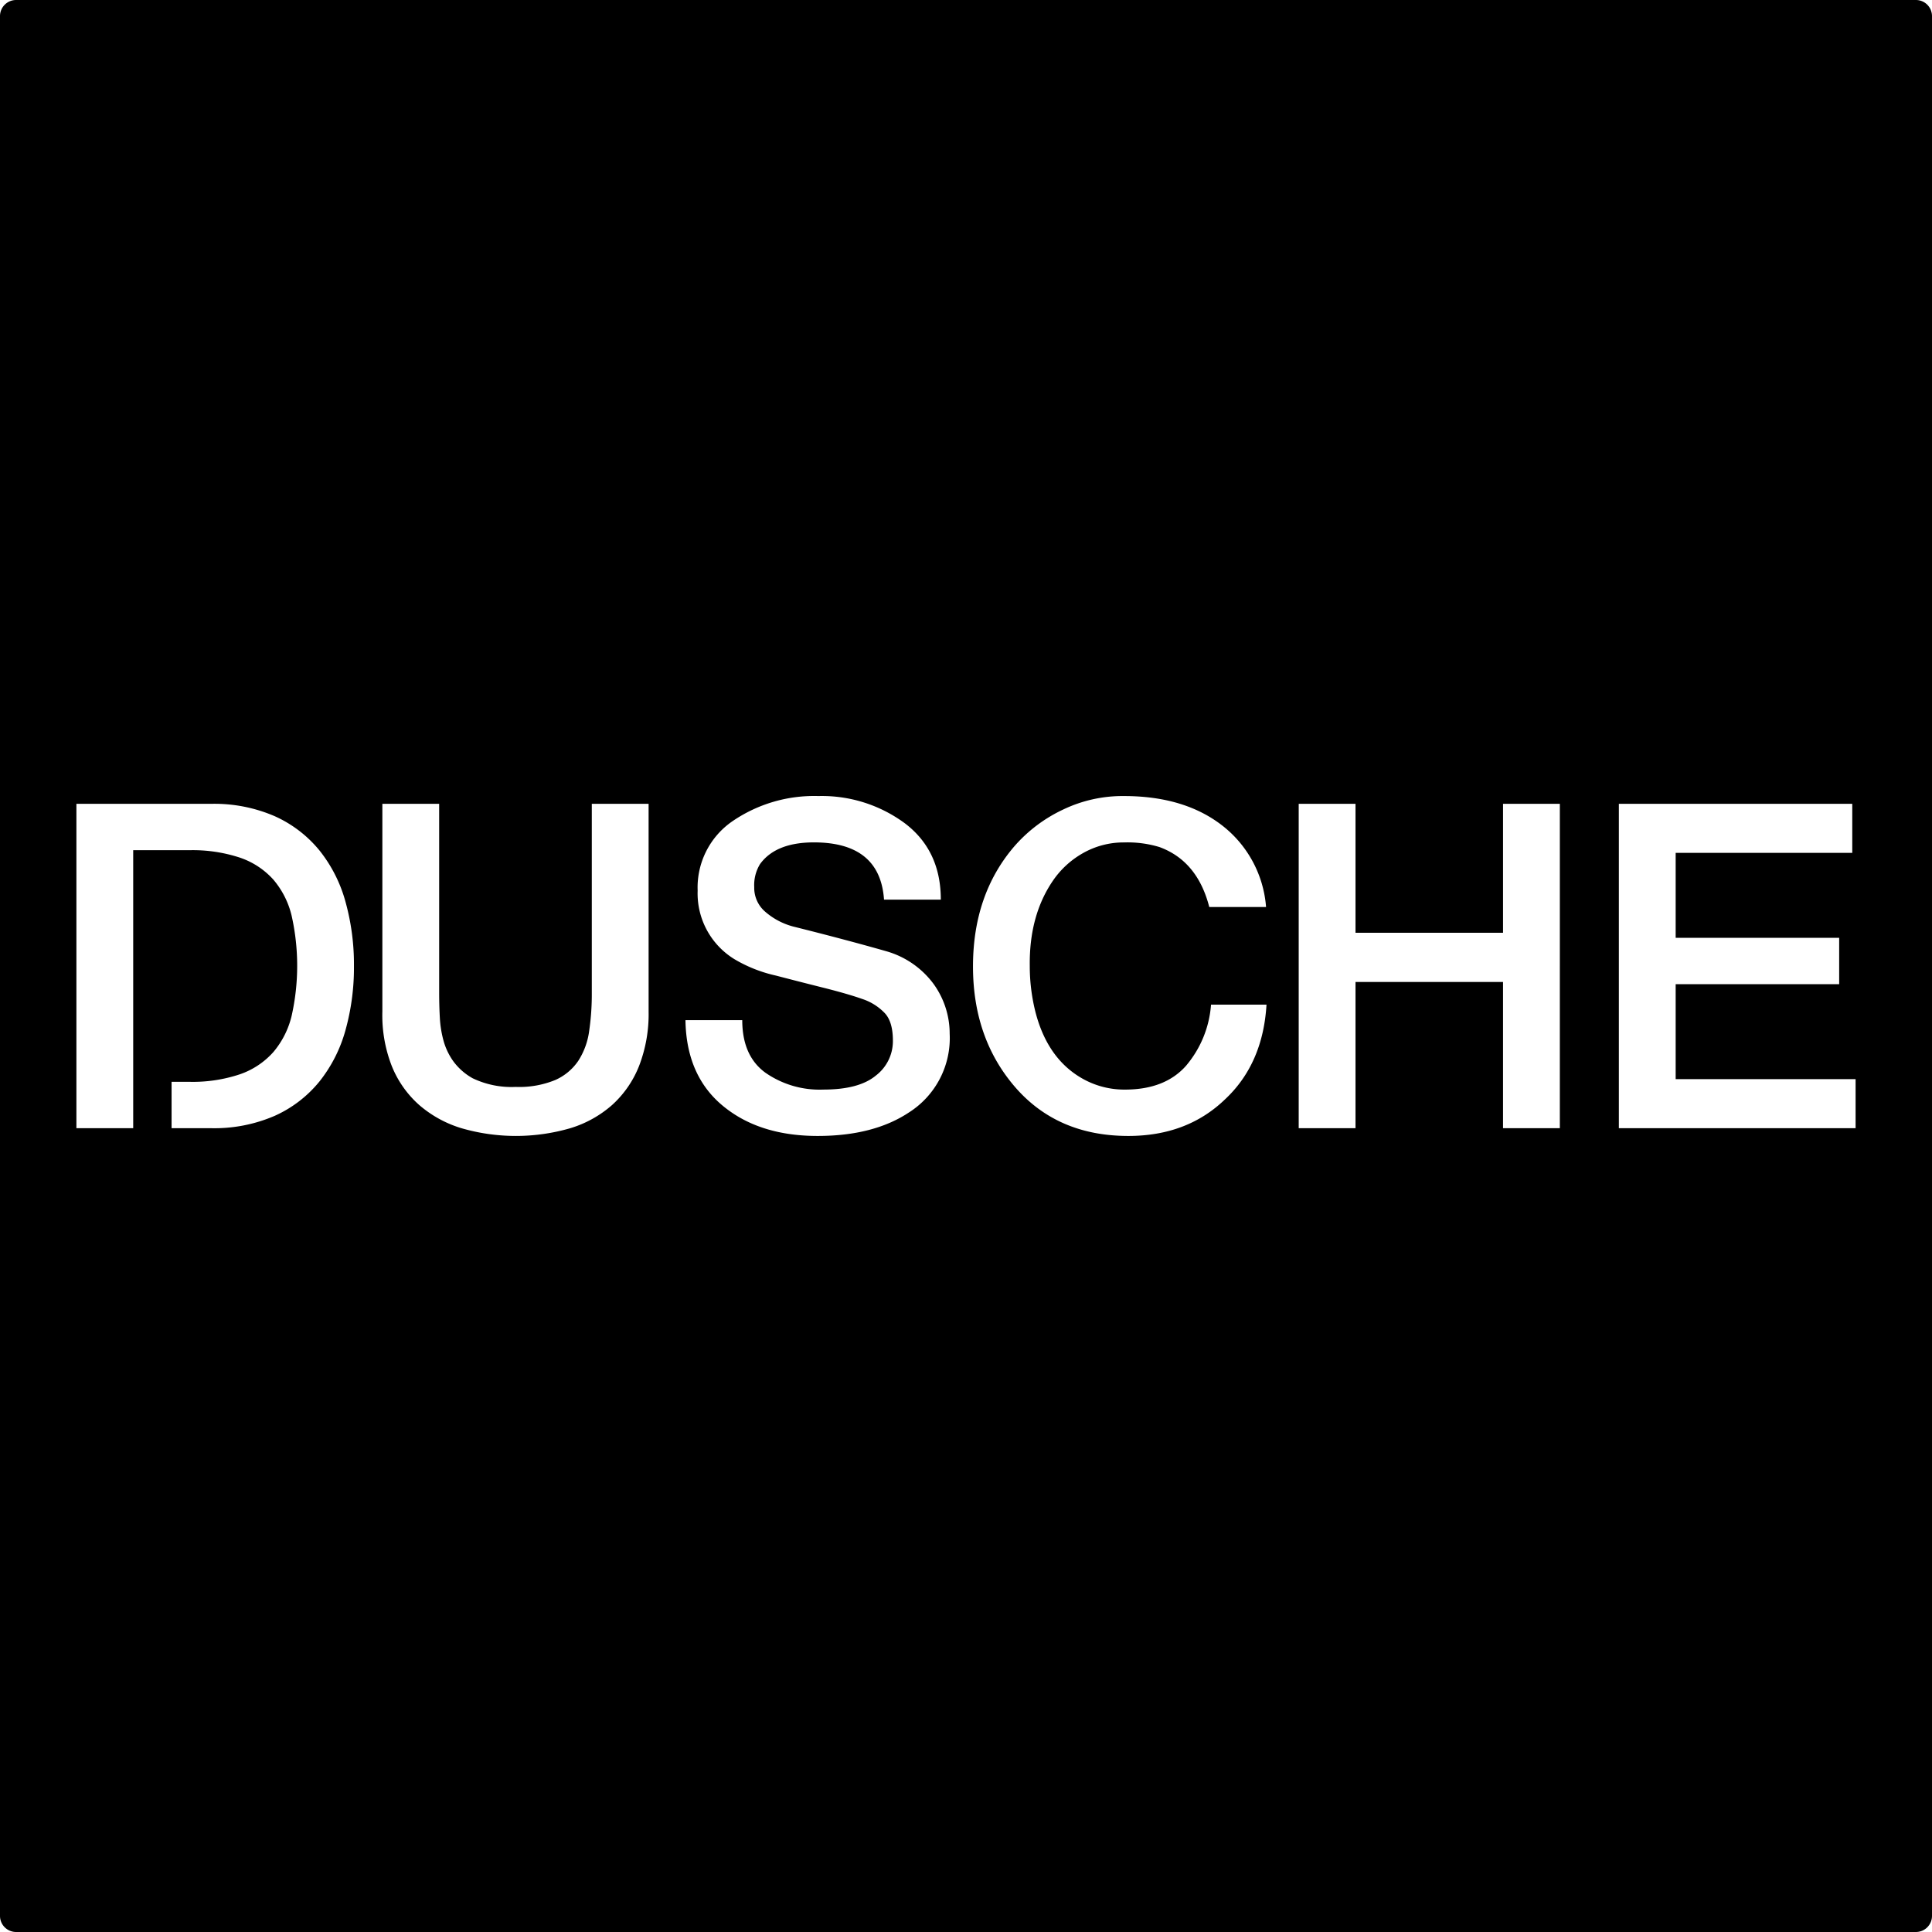 <svg xmlns="http://www.w3.org/2000/svg" width="120mm" height="120mm" viewBox="0 0 340.157 340.157">
  <g id="Schilder">
      <g id="H-66">
        <path fill="#000000" stroke="none" d="M337.323,0H2.834A2.834,2.834,0,0,0,0,2.835V337.323a2.834,2.834,0,0,0,2.834,2.834H337.323a2.834,2.834,0,0,0,2.834-2.834V2.835A2.834,2.834,0,0,0,337.323,0ZM60.835,181.349a25.249,25.249,0,0,1-4.59,9.062,21.45,21.45,0,0,1-7.851,6.035,26.724,26.724,0,0,1-11.27,2.188H30.209V190.47H33.3a26.216,26.216,0,0,0,8.945-1.329,13.973,13.973,0,0,0,5.879-3.906,15.368,15.368,0,0,0,3.223-6.386,40.241,40.241,0,0,0,0-17.618,15.212,15.212,0,0,0-3.223-6.367A13.932,13.932,0,0,0,42.241,151a26.6,26.6,0,0,0-8.945-1.309H23.452v48.946h-10v-57.11H37.124a26.739,26.739,0,0,1,11.27,2.188,21.563,21.563,0,0,1,7.851,6.015,25.058,25.058,0,0,1,4.59,9.063,41.256,41.256,0,0,1,1.484,11.289A41.044,41.044,0,0,1,60.835,181.349Zm53.362-3.262a25.3,25.3,0,0,1-1.679,9.59,18.36,18.36,0,0,1-4.727,6.855,19.809,19.809,0,0,1-7.363,4.1,34.389,34.389,0,0,1-19.2,0,20.354,20.354,0,0,1-7.442-4.1,18.255,18.255,0,0,1-4.805-6.836,24.536,24.536,0,0,1-1.66-9.609V141.524h10v33.282q0,2.188.117,4.355a19.026,19.026,0,0,0,.665,4.121,11.425,11.425,0,0,0,1.757,3.633,10.648,10.648,0,0,0,3.36,2.93,15.833,15.833,0,0,0,7.578,1.523,16.735,16.735,0,0,0,6.953-1.211,9.572,9.572,0,0,0,4.062-3.379,12.807,12.807,0,0,0,1.915-5.234,44.808,44.808,0,0,0,.468-6.738V141.524h10Zm45.9,17.734Q153.848,200,143.965,200t-16.172-4.883q-6.954-5.351-7.109-15.508h10q0,6.25,4.023,9.219a16.688,16.688,0,0,0,10.273,3.008q6.249,0,9.219-2.461a7.624,7.624,0,0,0,3.008-5.977q.038-3.476-1.445-5.039a9.6,9.6,0,0,0-3.907-2.461q-2.422-.858-6.406-1.875-4.064-1.014-8.867-2.265a24.807,24.807,0,0,1-7.227-2.852,13.573,13.573,0,0,1-6.523-12.109,14.147,14.147,0,0,1,6.211-12.266,25.45,25.45,0,0,1,15.039-4.375,24.567,24.567,0,0,1,15.234,4.8q6.328,4.8,6.329,13.437h-10q-.7-10.077-12.344-10.078-6.72,0-9.492,3.828a7.1,7.1,0,0,0-1.016,4.063,5.535,5.535,0,0,0,1.914,4.3,12.311,12.311,0,0,0,4.922,2.617q9.375,2.343,16.484,4.375a15.659,15.659,0,0,1,8.2,5.664,14.926,14.926,0,0,1,2.891,8.828A15.51,15.51,0,0,1,160.1,195.821Zm55.587-2.265Q209.005,200,198.654,200q-12.462,0-19.922-8.594-7.422-8.592-7.422-21.25t7.266-21.133a26.027,26.027,0,0,1,8.593-6.484,24.187,24.187,0,0,1,10.7-2.383q10.7,0,17.382,5.234a20.1,20.1,0,0,1,7.657,14.3h-10q-2.071-8.085-8.75-10.547a19.293,19.293,0,0,0-6.211-.82,14.472,14.472,0,0,0-7.188,1.836,15.778,15.778,0,0,0-5.39,4.922q-4.182,6.133-4.063,15a33.155,33.155,0,0,0,.977,8.008q2.146,8.438,8.476,11.914a14.984,14.984,0,0,0,7.305,1.836q7.03,0,10.742-4.18a18.758,18.758,0,0,0,4.414-10.781h9.766Q222.365,187.306,215.685,193.556Zm58.948,5.078h-10V172.891H238.657v25.743h-10v-57.11h10v22.7h25.976v-22.7h10Zm52.072,0h-41.68v-57.11h41.094v8.633H295.025v14.961h28.789v8.164H295.025V190h31.68Z"/>
      </g>
    </g>
</svg>
